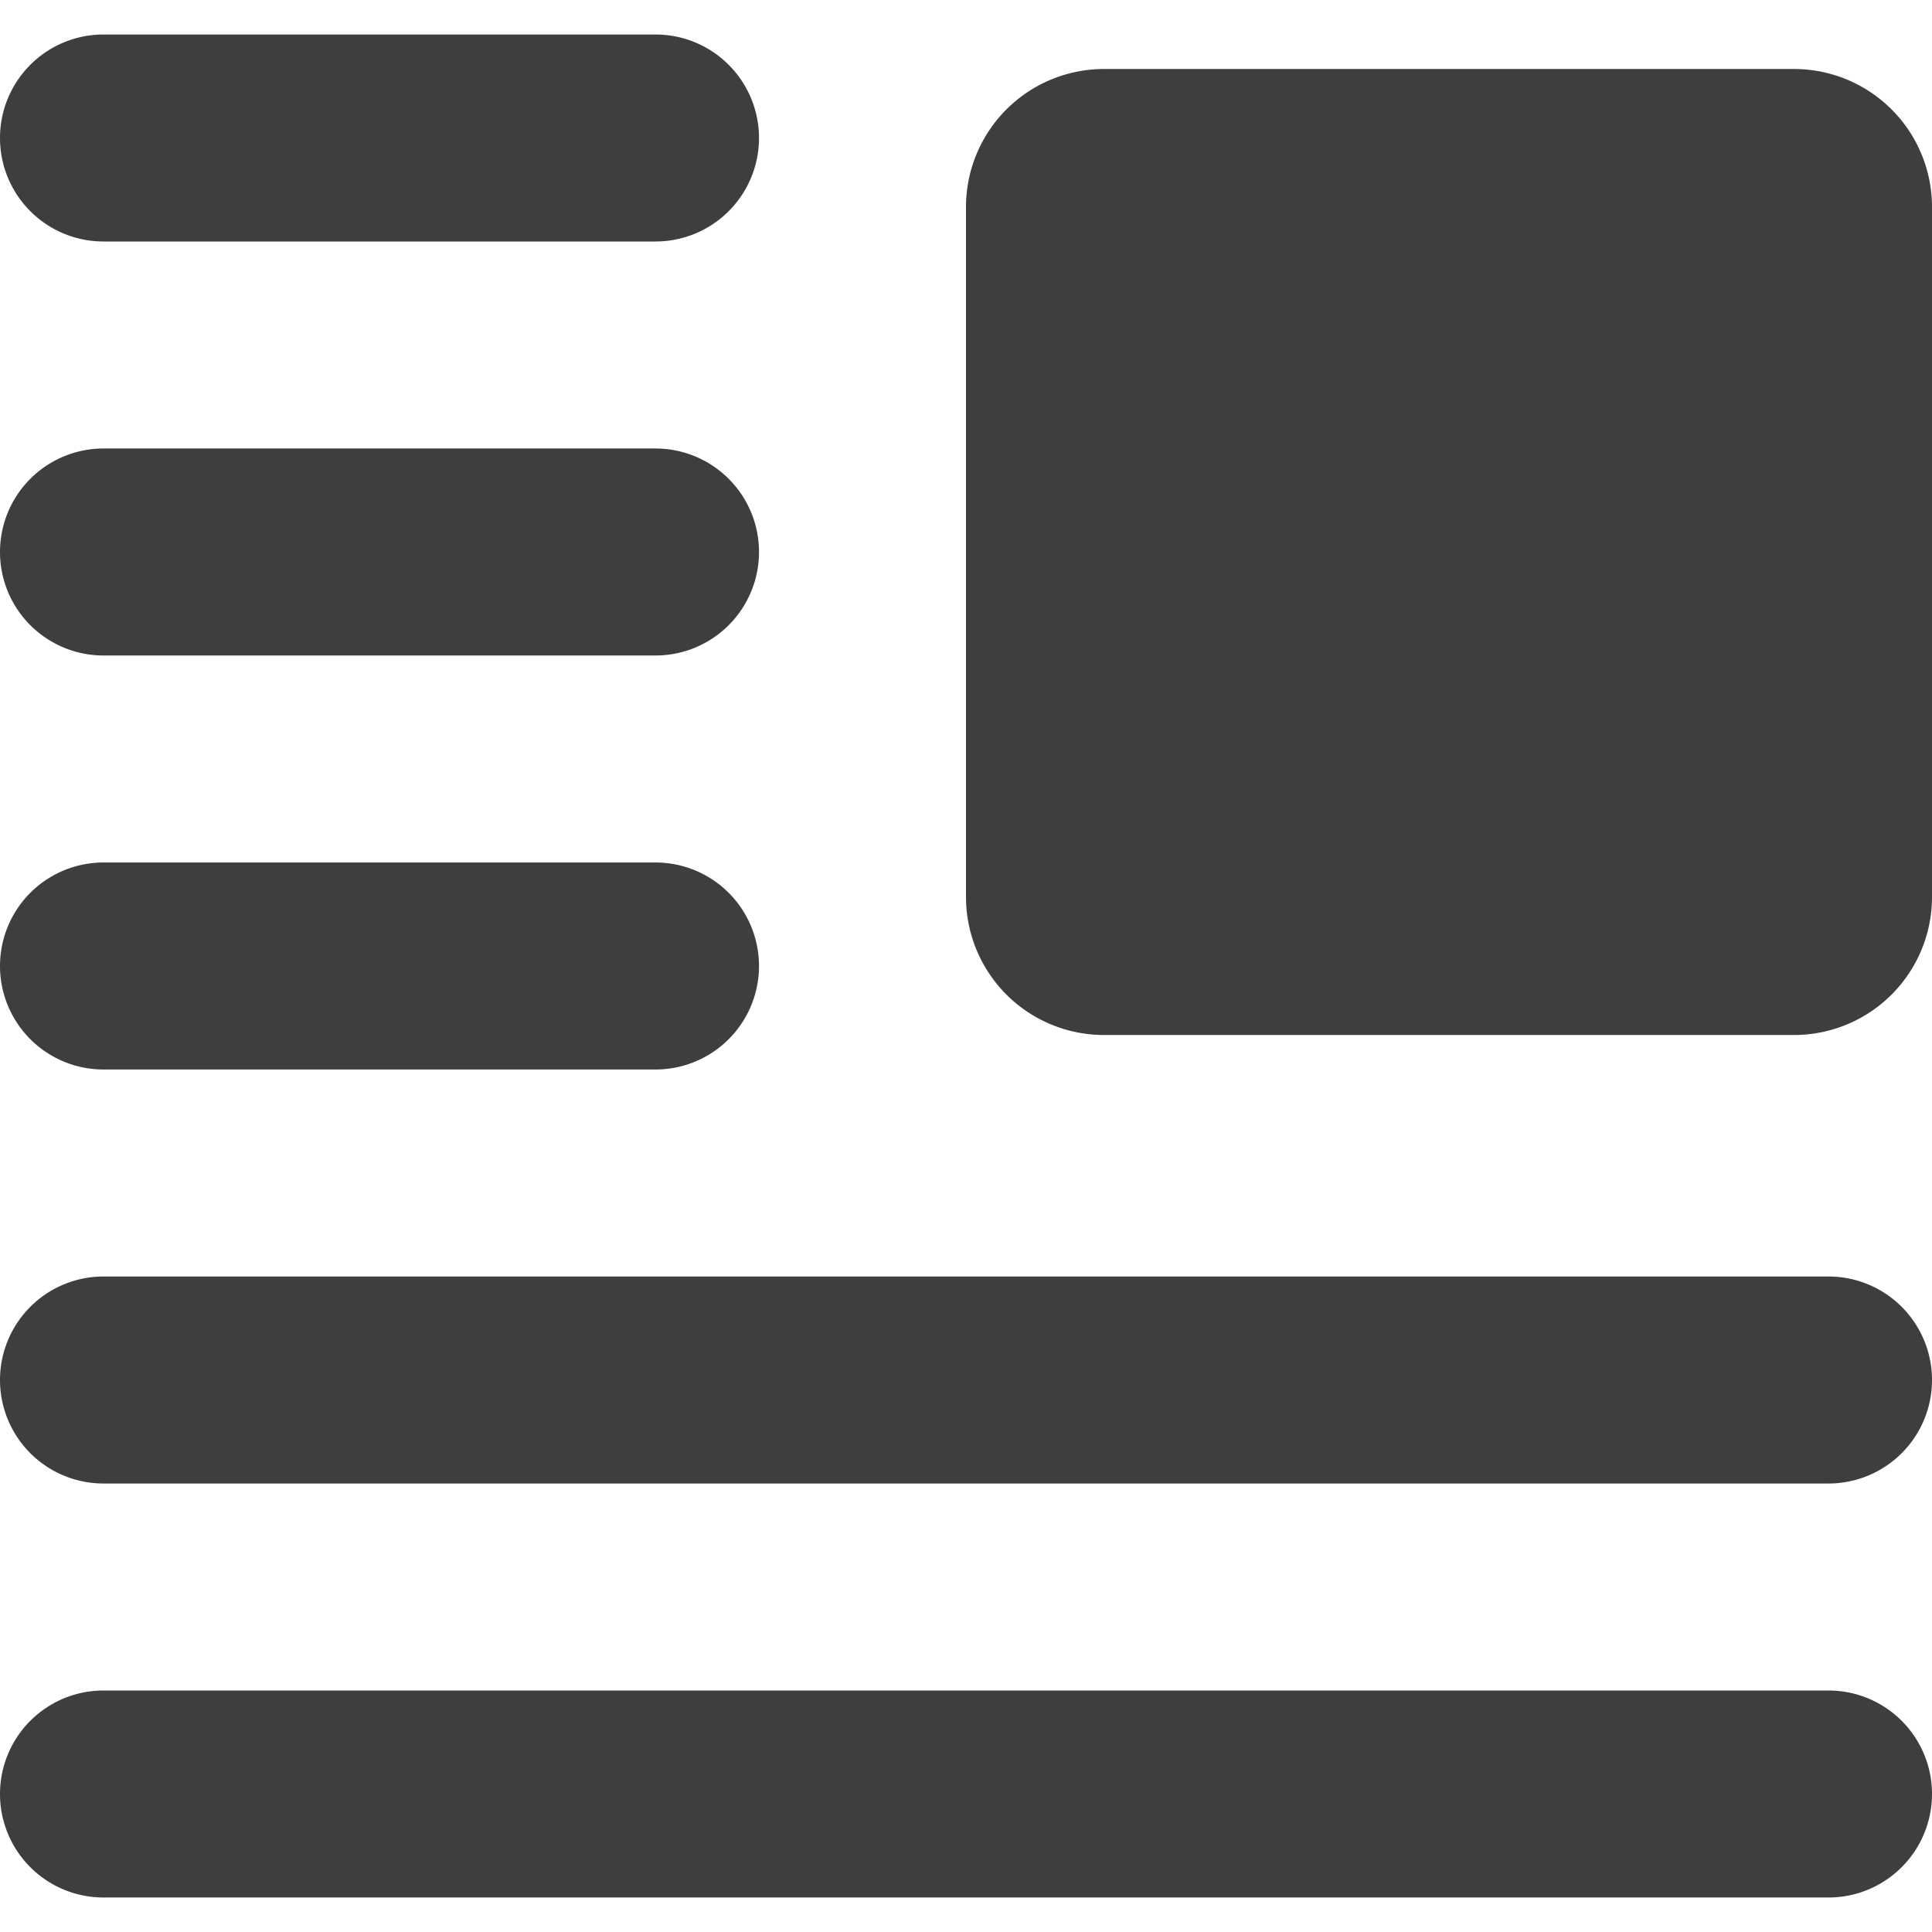 <svg xmlns="http://www.w3.org/2000/svg" fill="none" viewBox="0 0 14 14"><g id="insert-top-right--paragraph-image-text-alignment-wrap-right-formatting"><path id="Union" fill="#3e3e3e" fill-rule="evenodd" d="M.75.25a.75.75 0 1 0 0 1.5h4a.75.75 0 0 0 0-1.5h-4ZM8 .5a1 1 0 0 0-1 1v5a1 1 0 0 0 1 1h5a1 1 0 0 0 1-1v-5a1 1 0 0 0-1-1H8ZM0 4a.75.75 0 0 1 .75-.75h4a.75.75 0 0 1 0 1.5h-4A.75.75 0 0 1 0 4Zm.75 2.25a.75.75 0 0 0 0 1.5h4a.75.75 0 0 0 0-1.5h-4ZM0 10a.75.75 0 0 1 .75-.75h12.5a.75.75 0 0 1 0 1.5H.75A.75.75 0 0 1 0 10Zm.75 2.25a.75.75 0 0 0 0 1.5h12.5a.75.75 0 0 0 0-1.5H.75Z" clip-rule="evenodd"></path></g></svg>